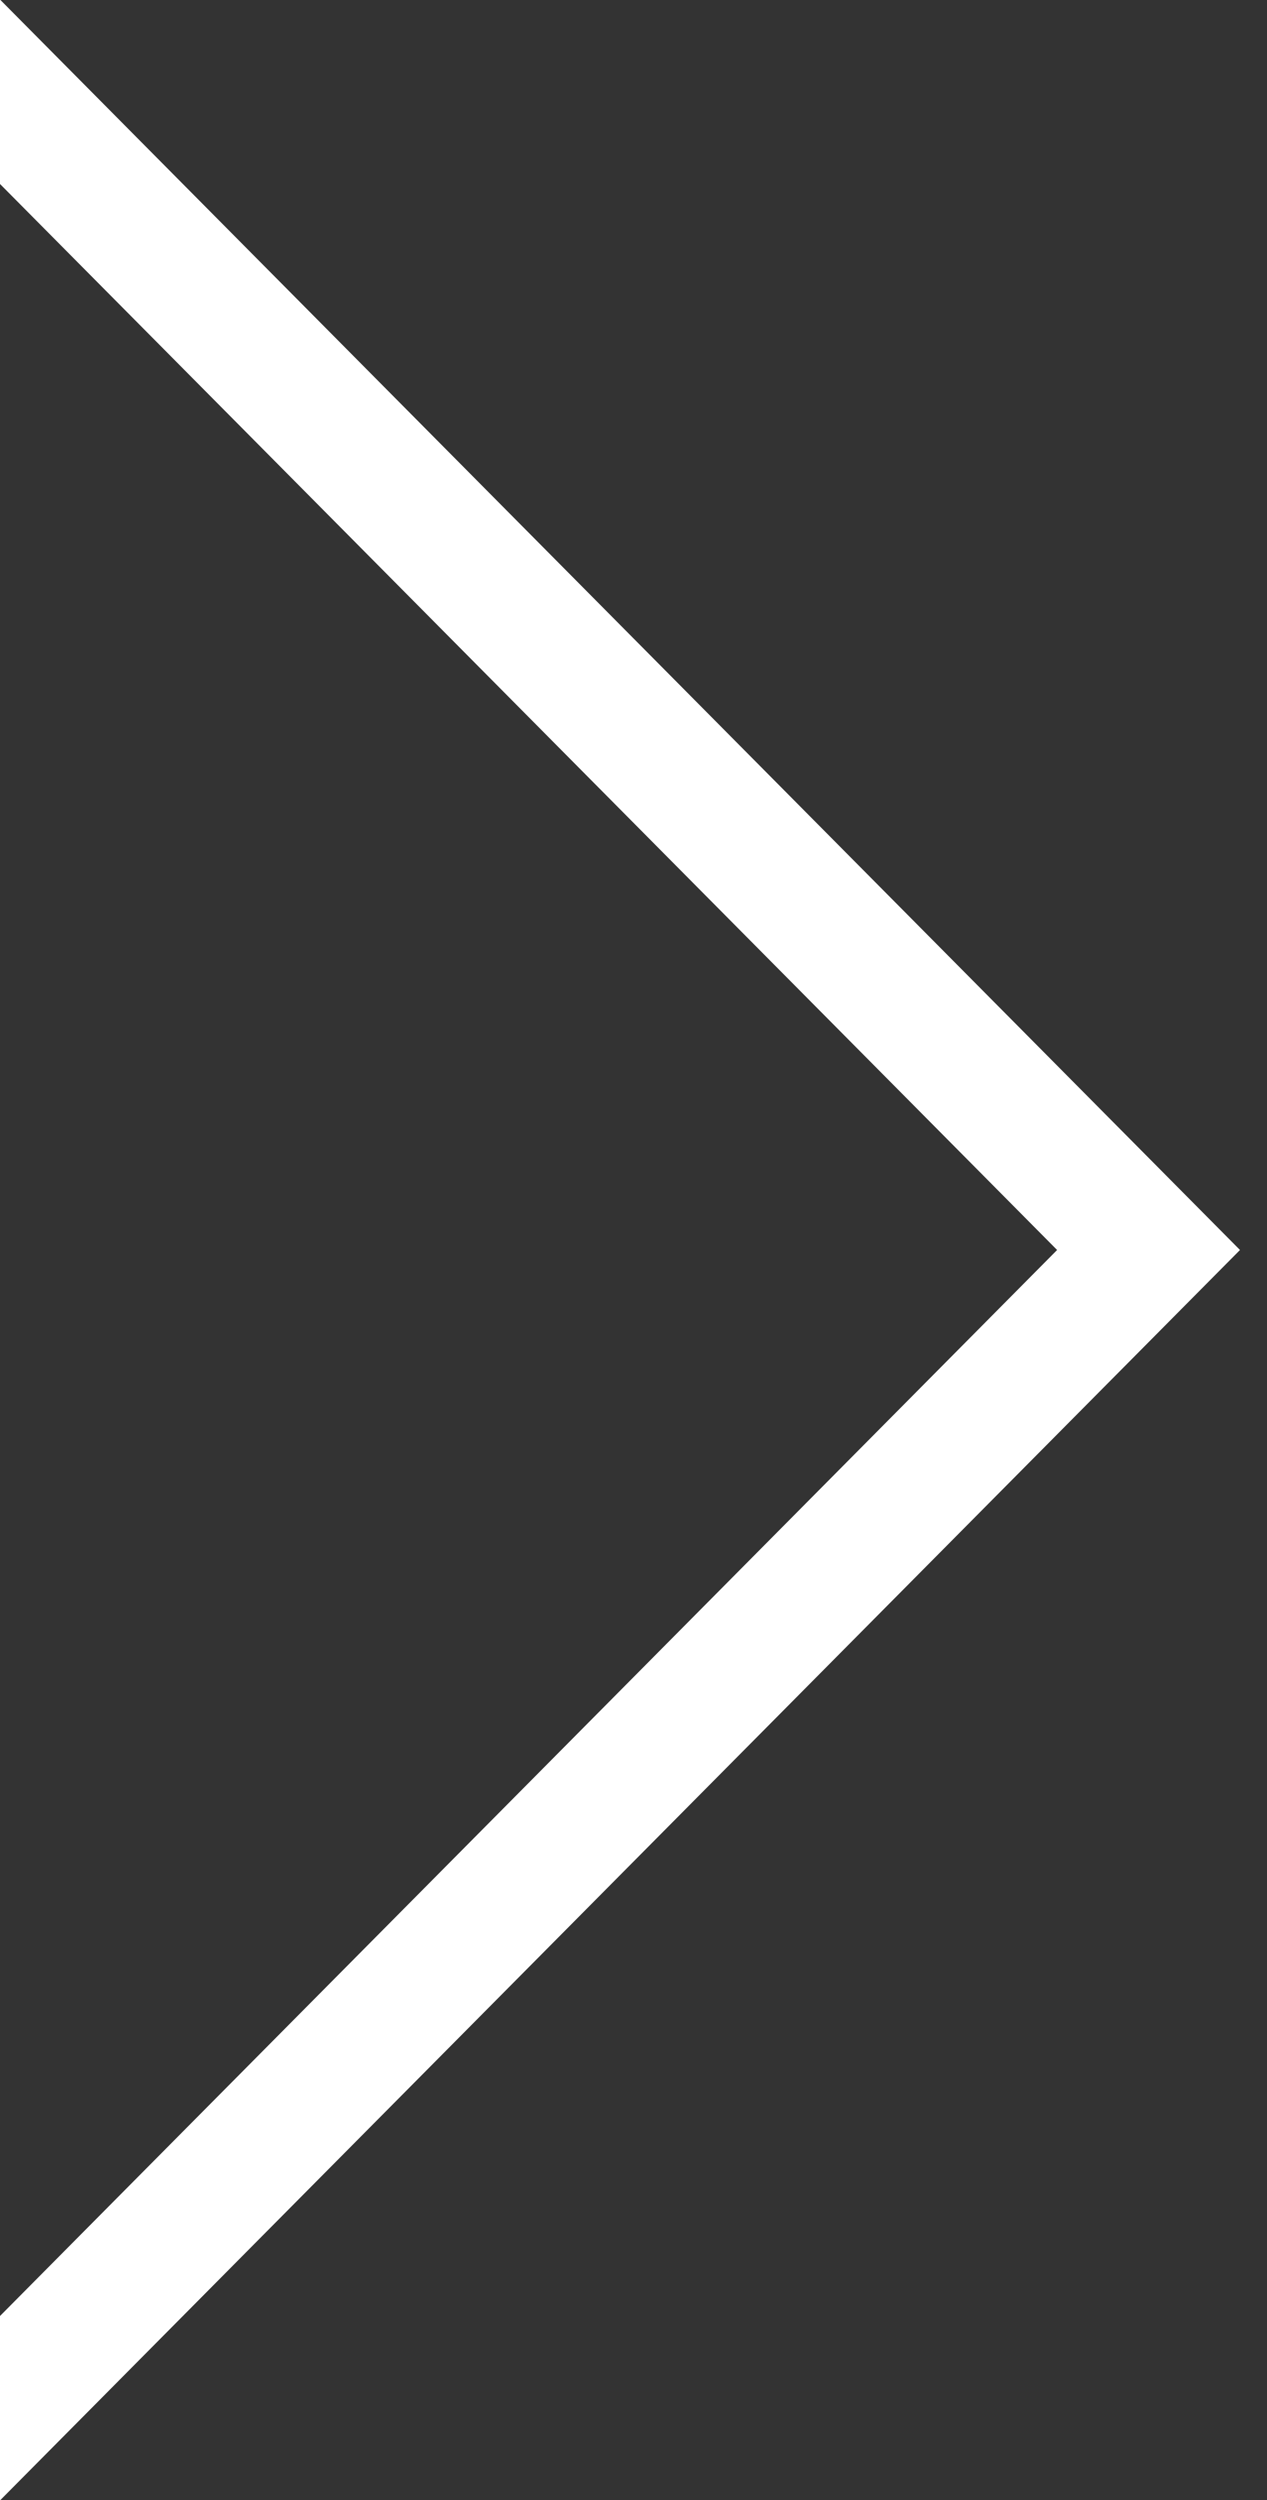 <svg xmlns="http://www.w3.org/2000/svg" width="39.031" height="77" viewBox="0 0 39.031 77">
  <rect x="0" y="0" width="39.031" height="77" fill="#333333" stroke="none"/>
  <defs>
    <style>
      .cls-1 {
        fill: none;
        stroke: #fff;
        stroke-width: 4px;
        fill-rule: evenodd;
      }
    </style>
  </defs>
  <path id="arrow-right.svg" class="cls-1" d="M898,1938.81l37.382,37.69L898,2014.19" transform="translate(-900 -1938)"/>
</svg>
